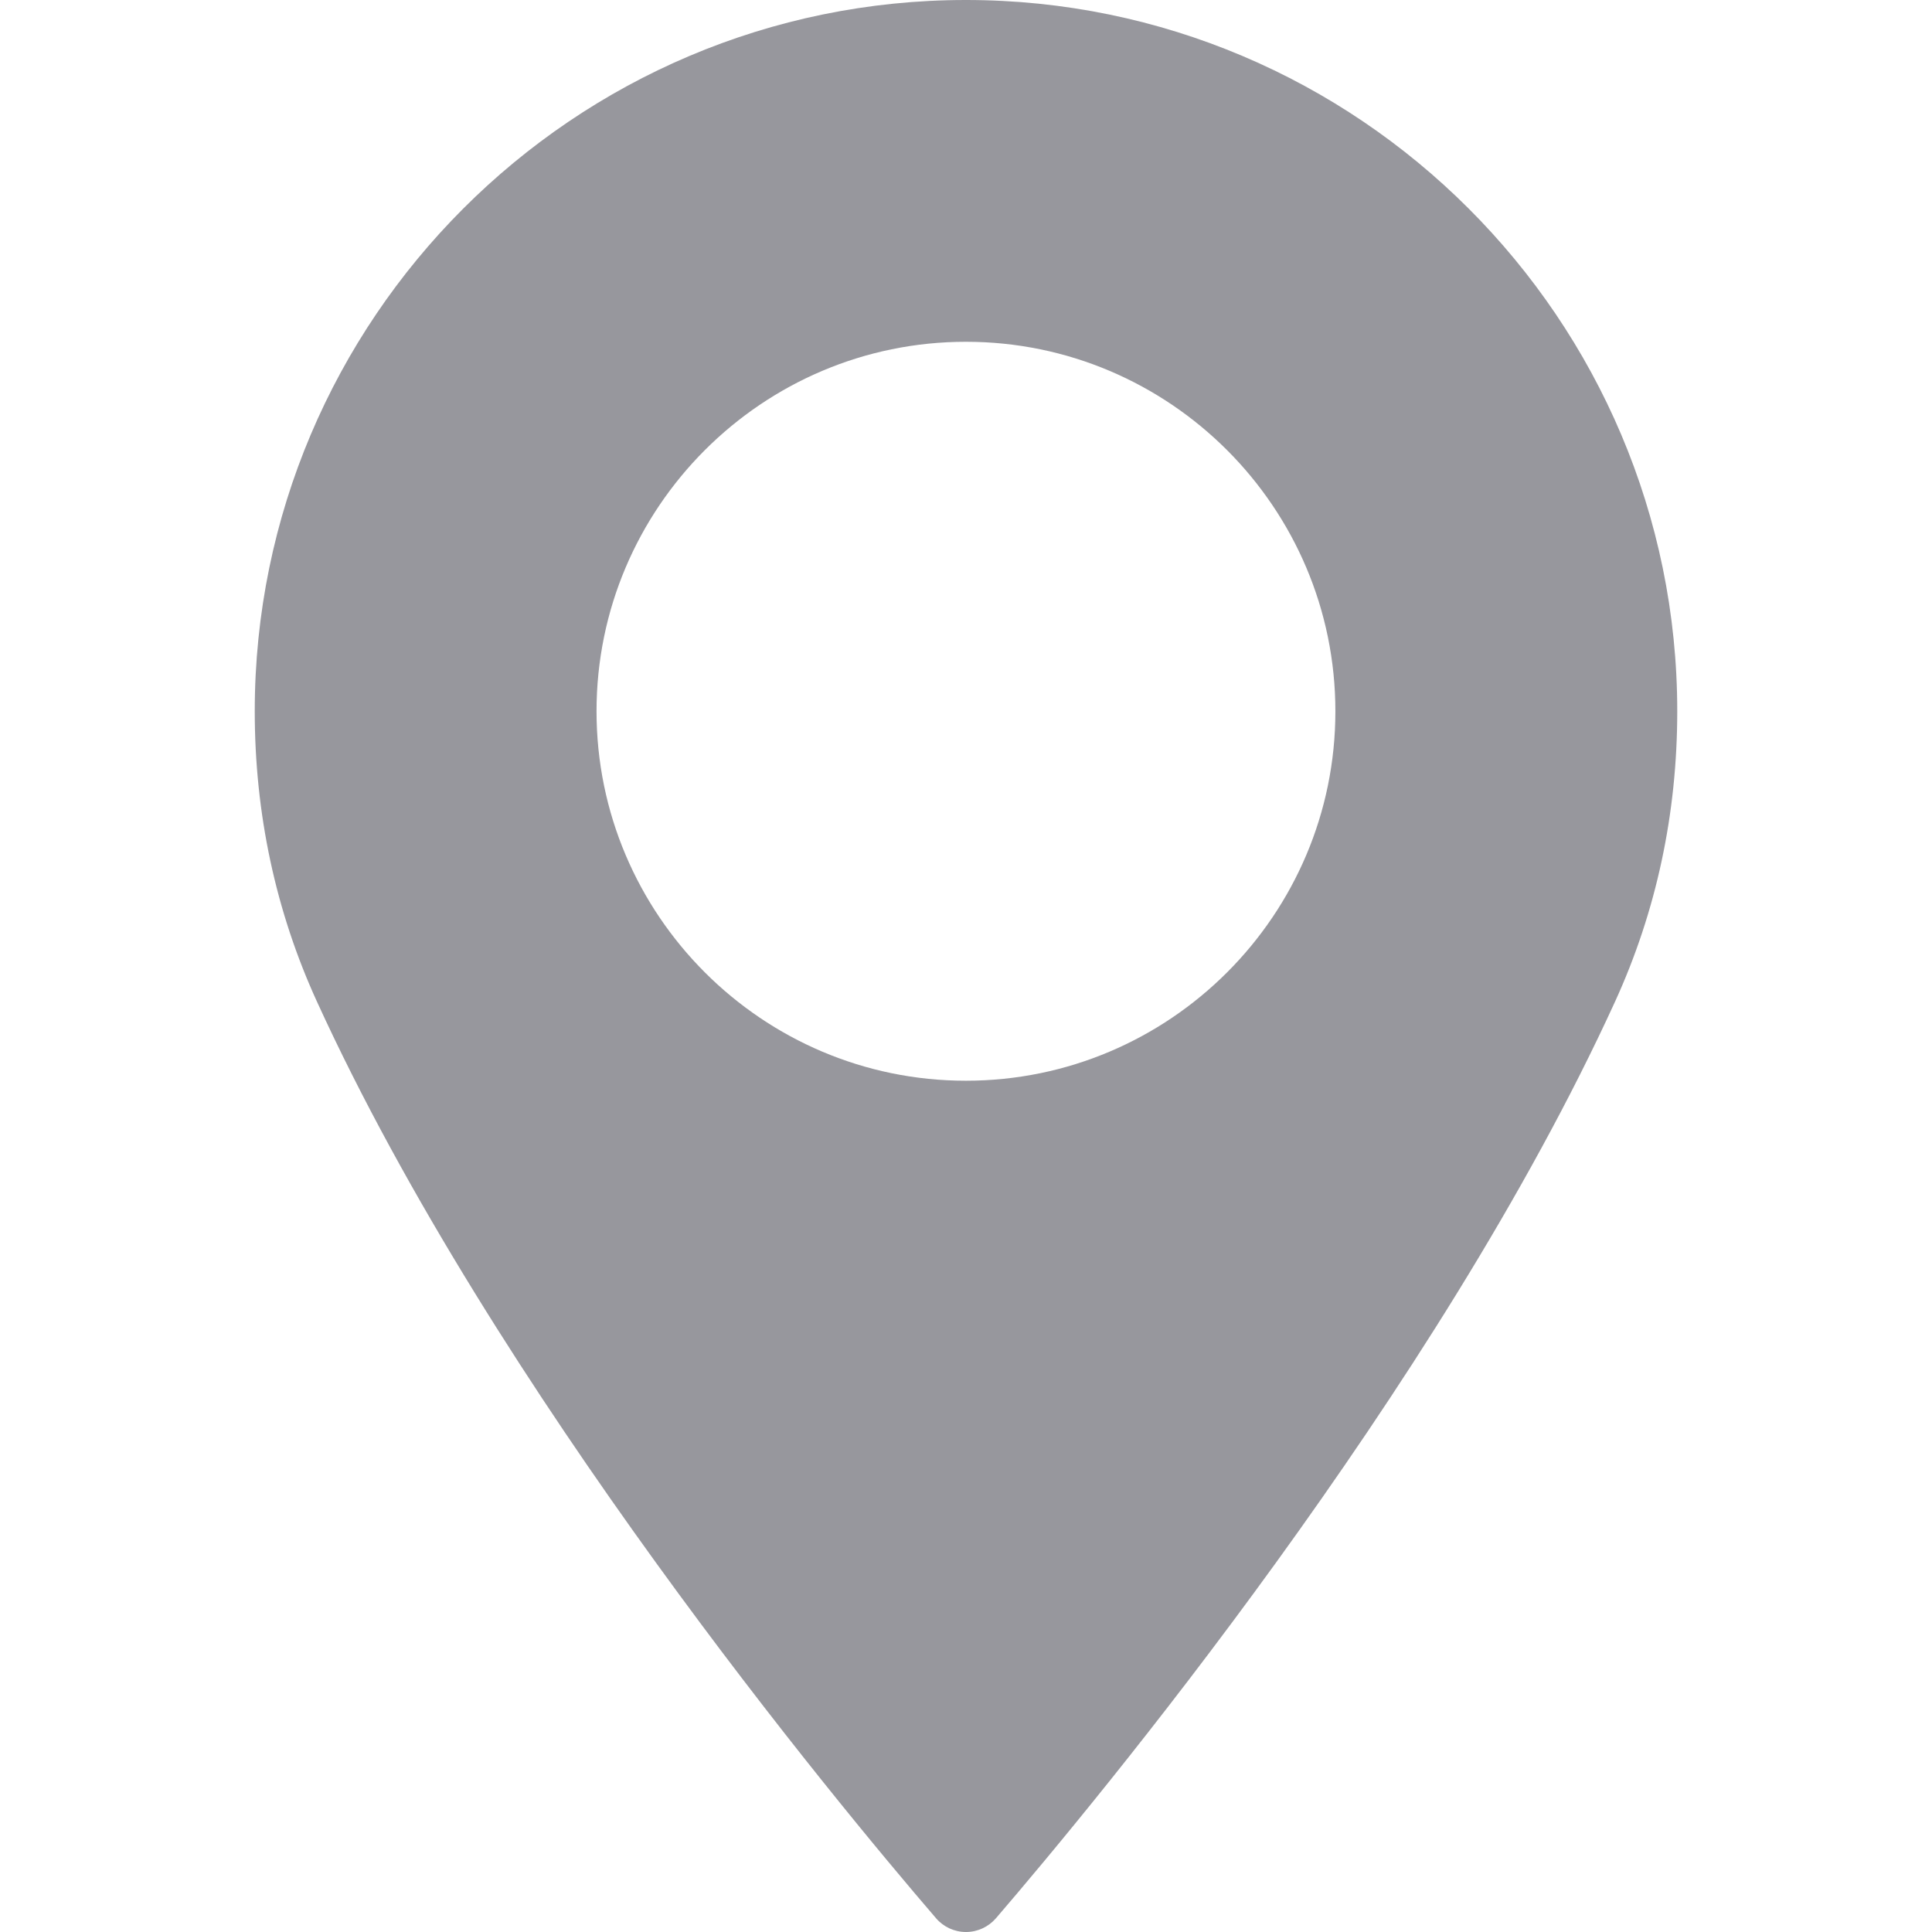 <svg viewBox="0 0 21 21" fill="#97979D" xmlns="http://www.w3.org/2000/svg">
    <path d="M10.499 0C6.237 0 2.769 3.468 2.769 7.731C2.769 8.843 2.996 9.905 3.445 10.887C5.378 15.117 9.084 19.583 10.174 20.85C10.255 20.945 10.374 21 10.5 21C10.625 21 10.744 20.945 10.826 20.85C11.915 19.583 15.621 15.117 17.555 10.887C18.004 9.905 18.231 8.843 18.231 7.731C18.231 3.468 14.762 0 10.499 0ZM10.499 11.747C8.285 11.747 6.484 9.945 6.484 7.731C6.484 5.517 8.285 3.715 10.499 3.715C12.714 3.715 14.515 5.517 14.515 7.731C14.516 9.945 12.714 11.747 10.499 11.747Z"/>
</svg>